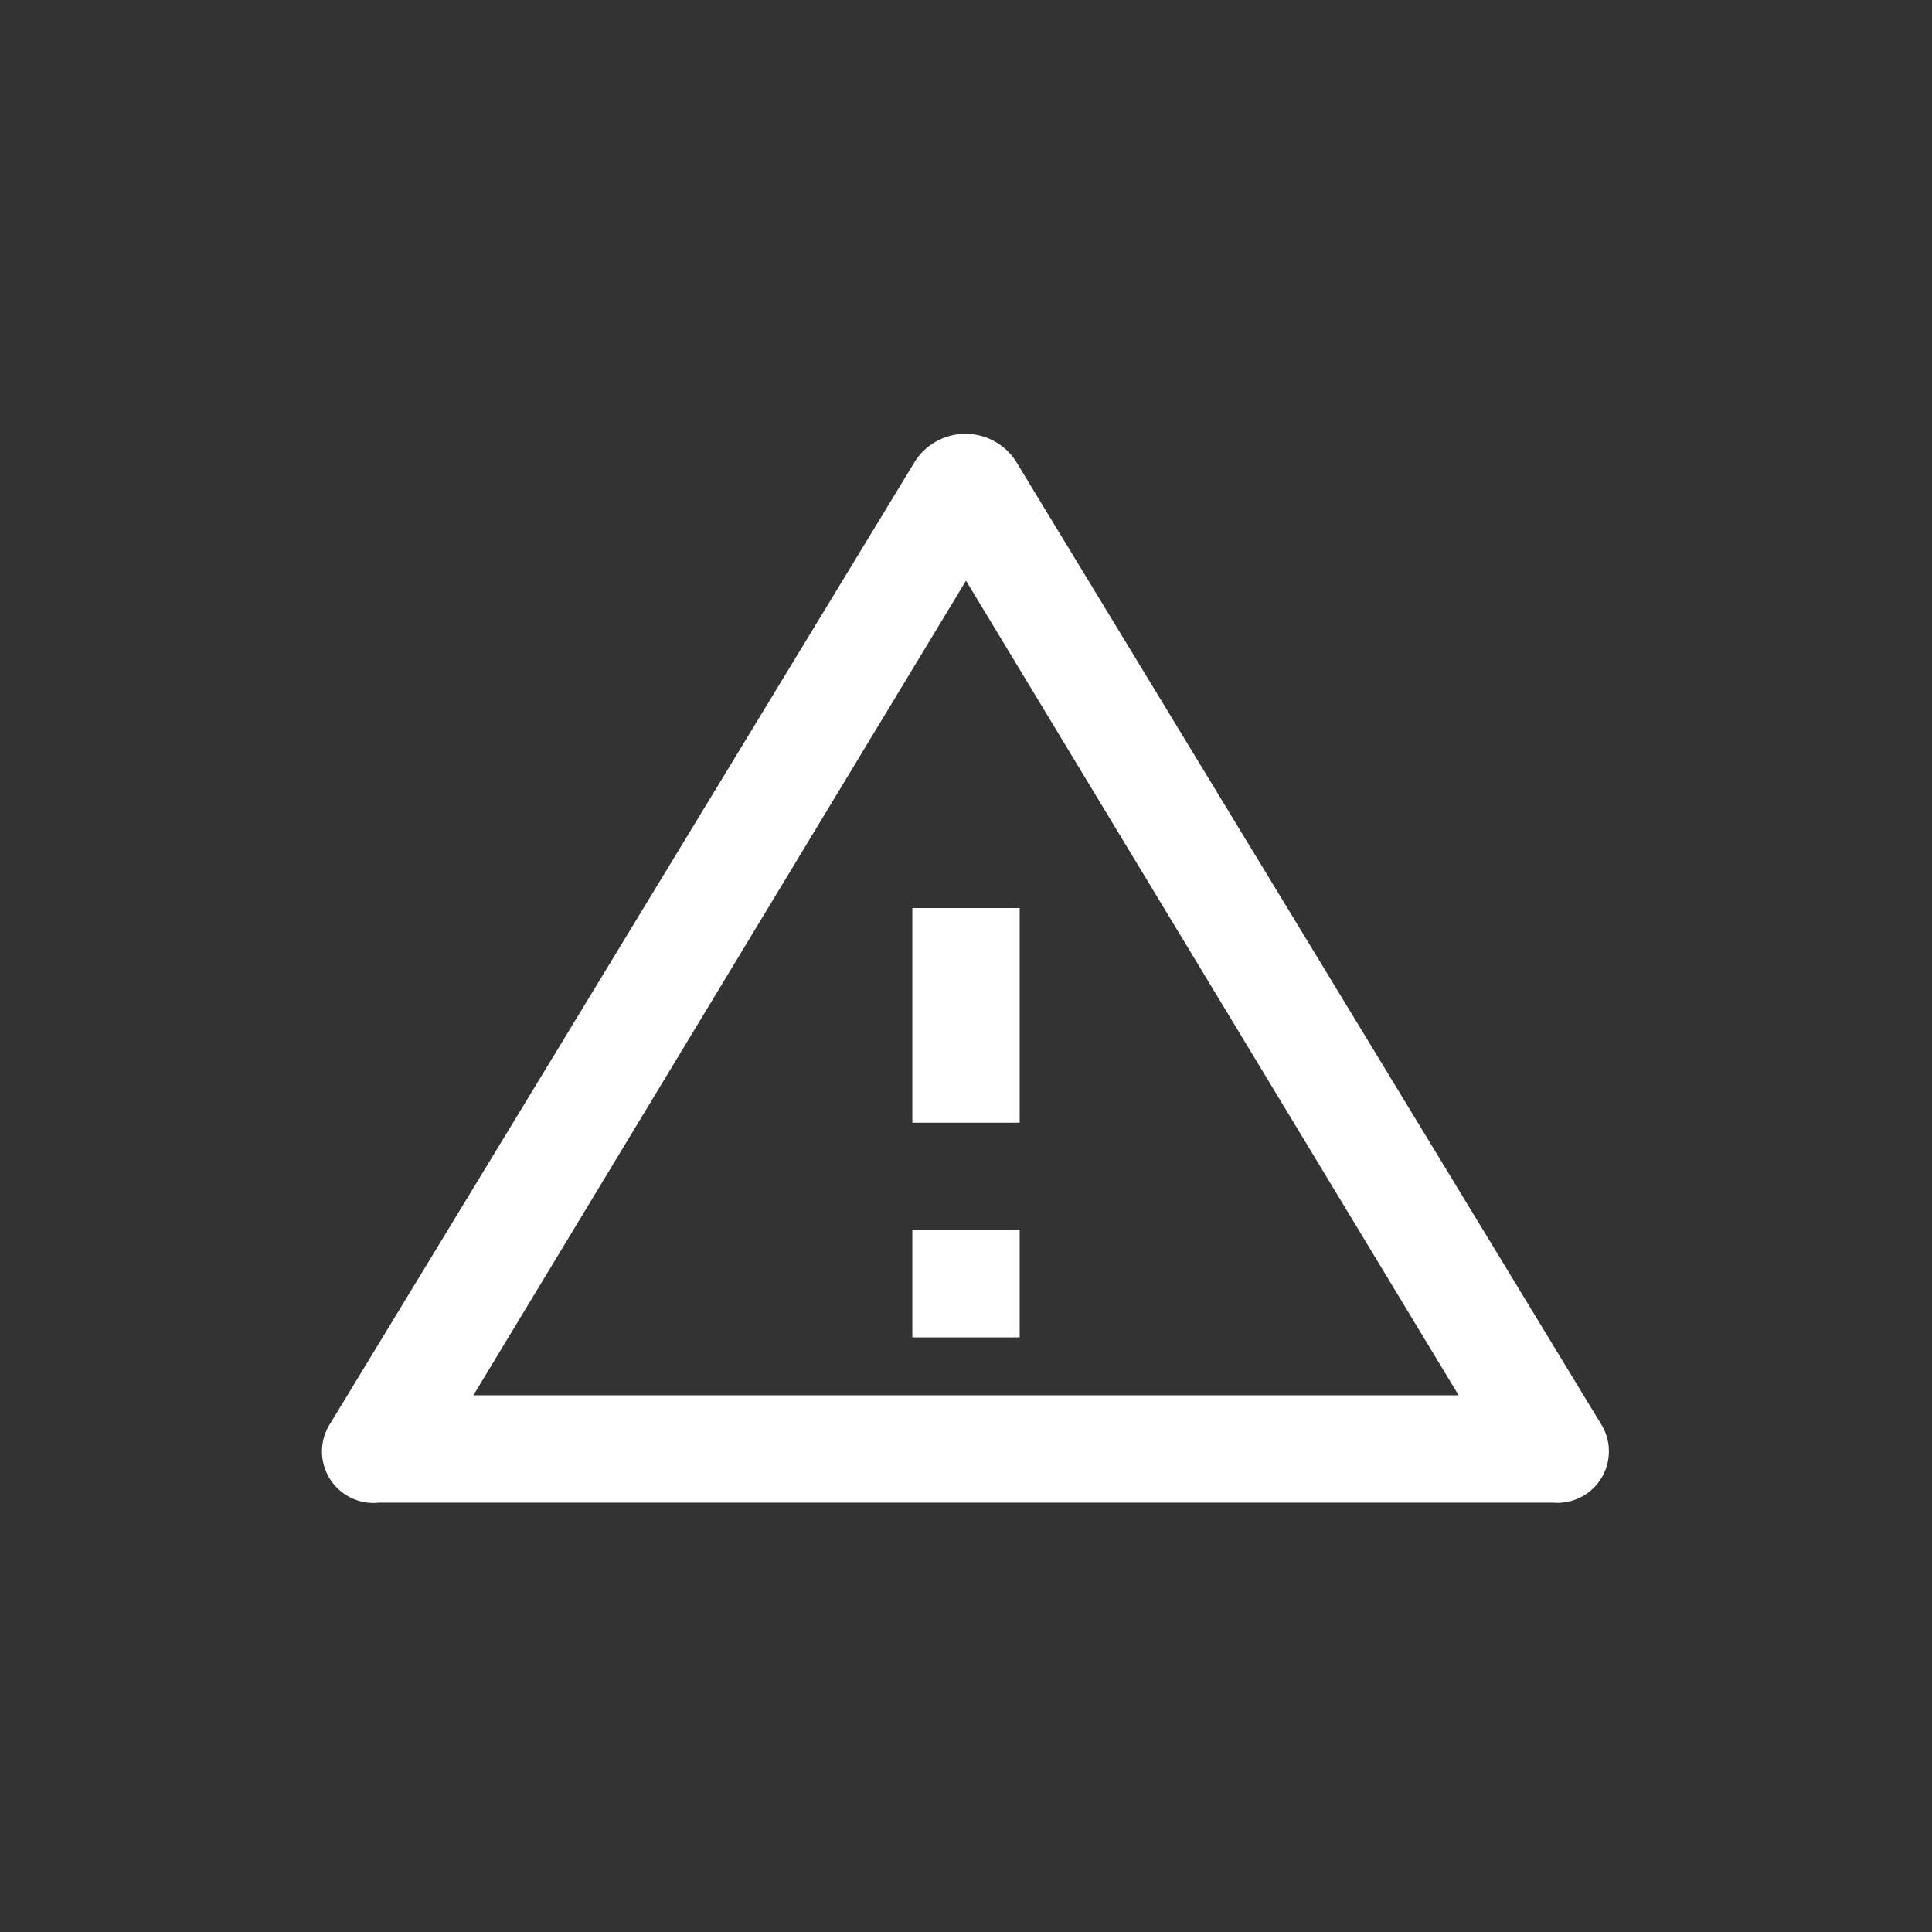<svg xmlns="http://www.w3.org/2000/svg" viewBox="0 0 18 18"><rect x="0" y="0" width="18" height="18" fill="#333333" stroke="none"/><defs><style>.a{fill:#fff;}</style></defs><title>Error-warning</title><path class="a" d="M14.93,13.29l-5.47-9a0.56,0.56,0,0,0-.93,0l-5.47,9a0.48,0.48,0,0,0,.47.71H14.47A0.48,0.48,0,0,0,14.93,13.29ZM4.41,13L9,5.41,13.59,13H4.41Z"/><rect class="a" x="8.5" y="11.46" width="1" height="1"/><rect class="a" x="8.5" y="8.46" width="1" height="2"/></svg>